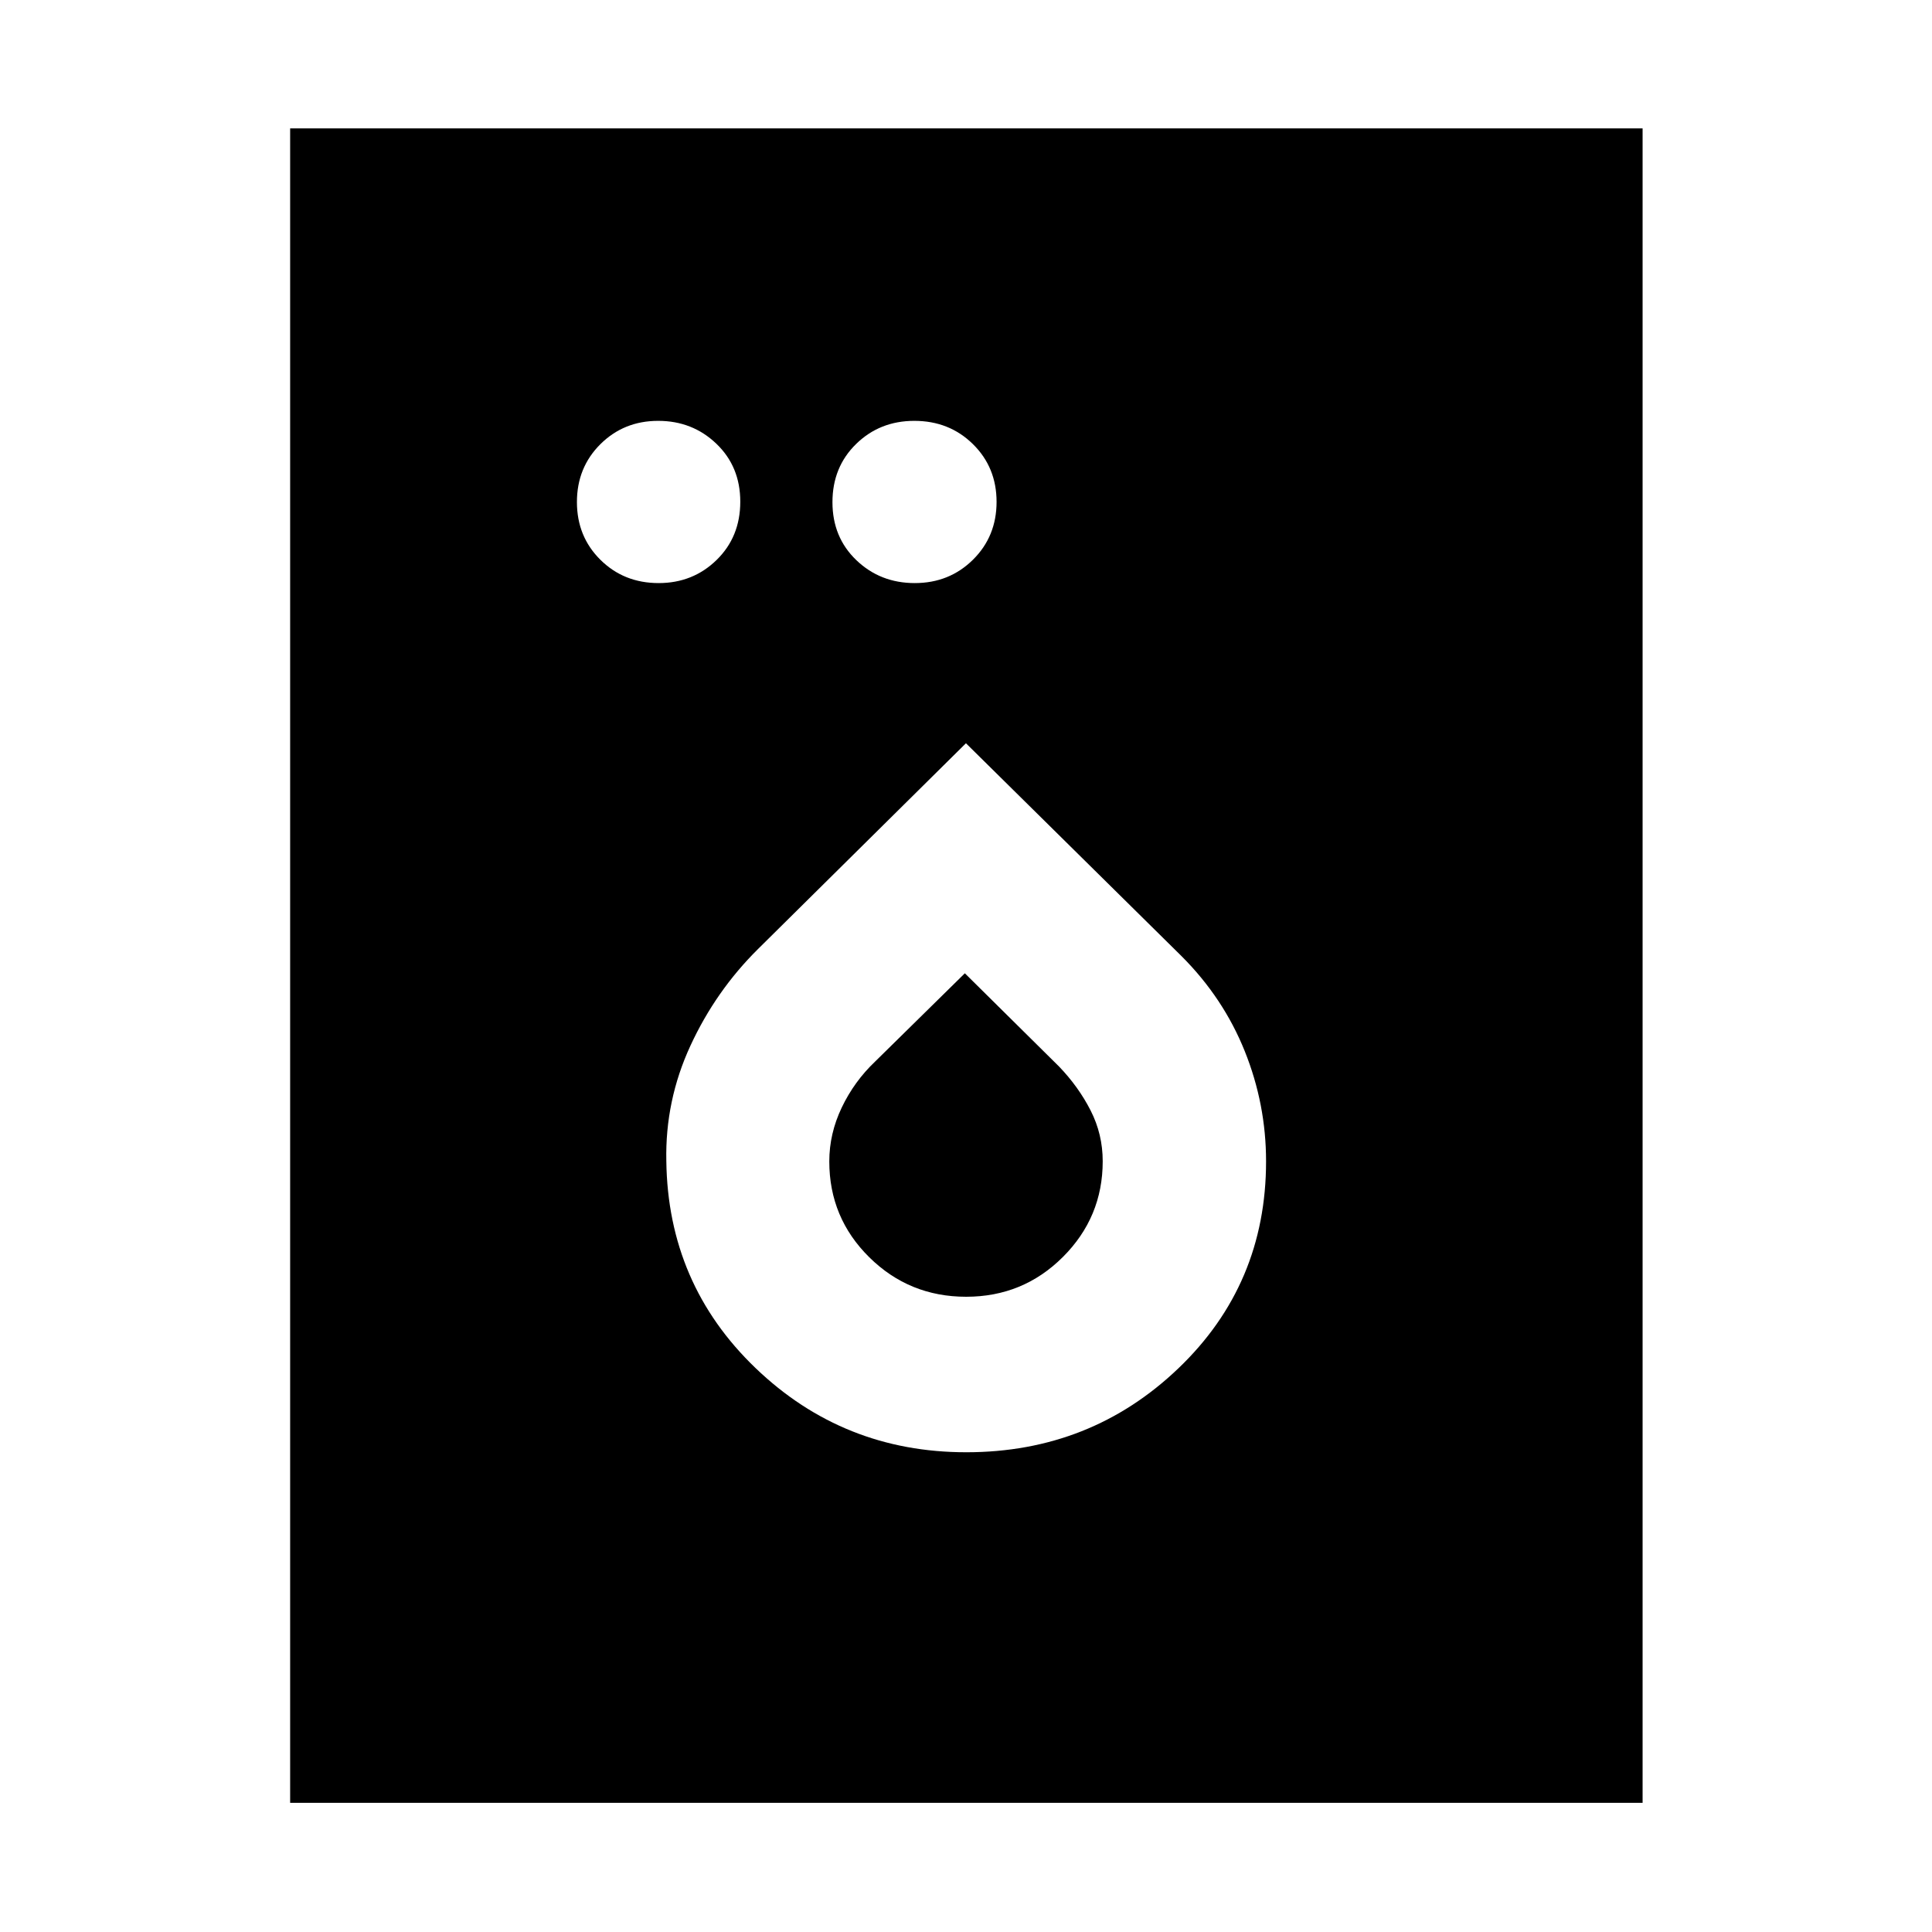 <svg xmlns="http://www.w3.org/2000/svg" height="40" viewBox="0 -960 960 960" width="40"><path d="M327.27-670.27q17.05 0 28.81-11.49 11.76-11.49 11.76-28.94 0-17.44-11.88-28.81-11.87-11.37-28.92-11.37-17.05 0-28.71 11.59-11.66 11.6-11.66 28.75 0 17.14 11.67 28.7 11.68 11.57 28.93 11.57Zm127.28 0q17.16 0 28.9-11.6 11.74-11.6 11.74-28.75 0-17.14-11.75-28.7-11.75-11.56-29.12-11.56-17.16 0-28.92 11.49-11.76 11.48-11.76 28.93 0 17.44 11.88 28.81 11.87 11.38 29.03 11.38Zm25.57 431.89q61.8 0 105.39-41.68 43.59-41.69 43.59-102.88 0-28.39-10.61-54.79-10.62-26.4-31.37-47.15l-107.15-105.8-103.28 102.21q-21.04 20.82-33.63 48.09-12.6 27.27-11.97 57.26.78 61.11 44.36 102.93 43.58 41.81 104.67 41.81Zm-.04-77.27q-28.27 0-48.14-19.62-19.87-19.61-19.87-47.63 0-13.84 6.21-26.82t16.63-22.87l44.52-43.79 46.8 46.32q9.68 10.06 15.69 21.85 6.01 11.79 6.01 25.23 0 27.82-19.79 47.57-19.79 19.76-48.06 19.76ZM144.17-64.17V-896.2H816.2v832.03H144.17Z"/></svg>